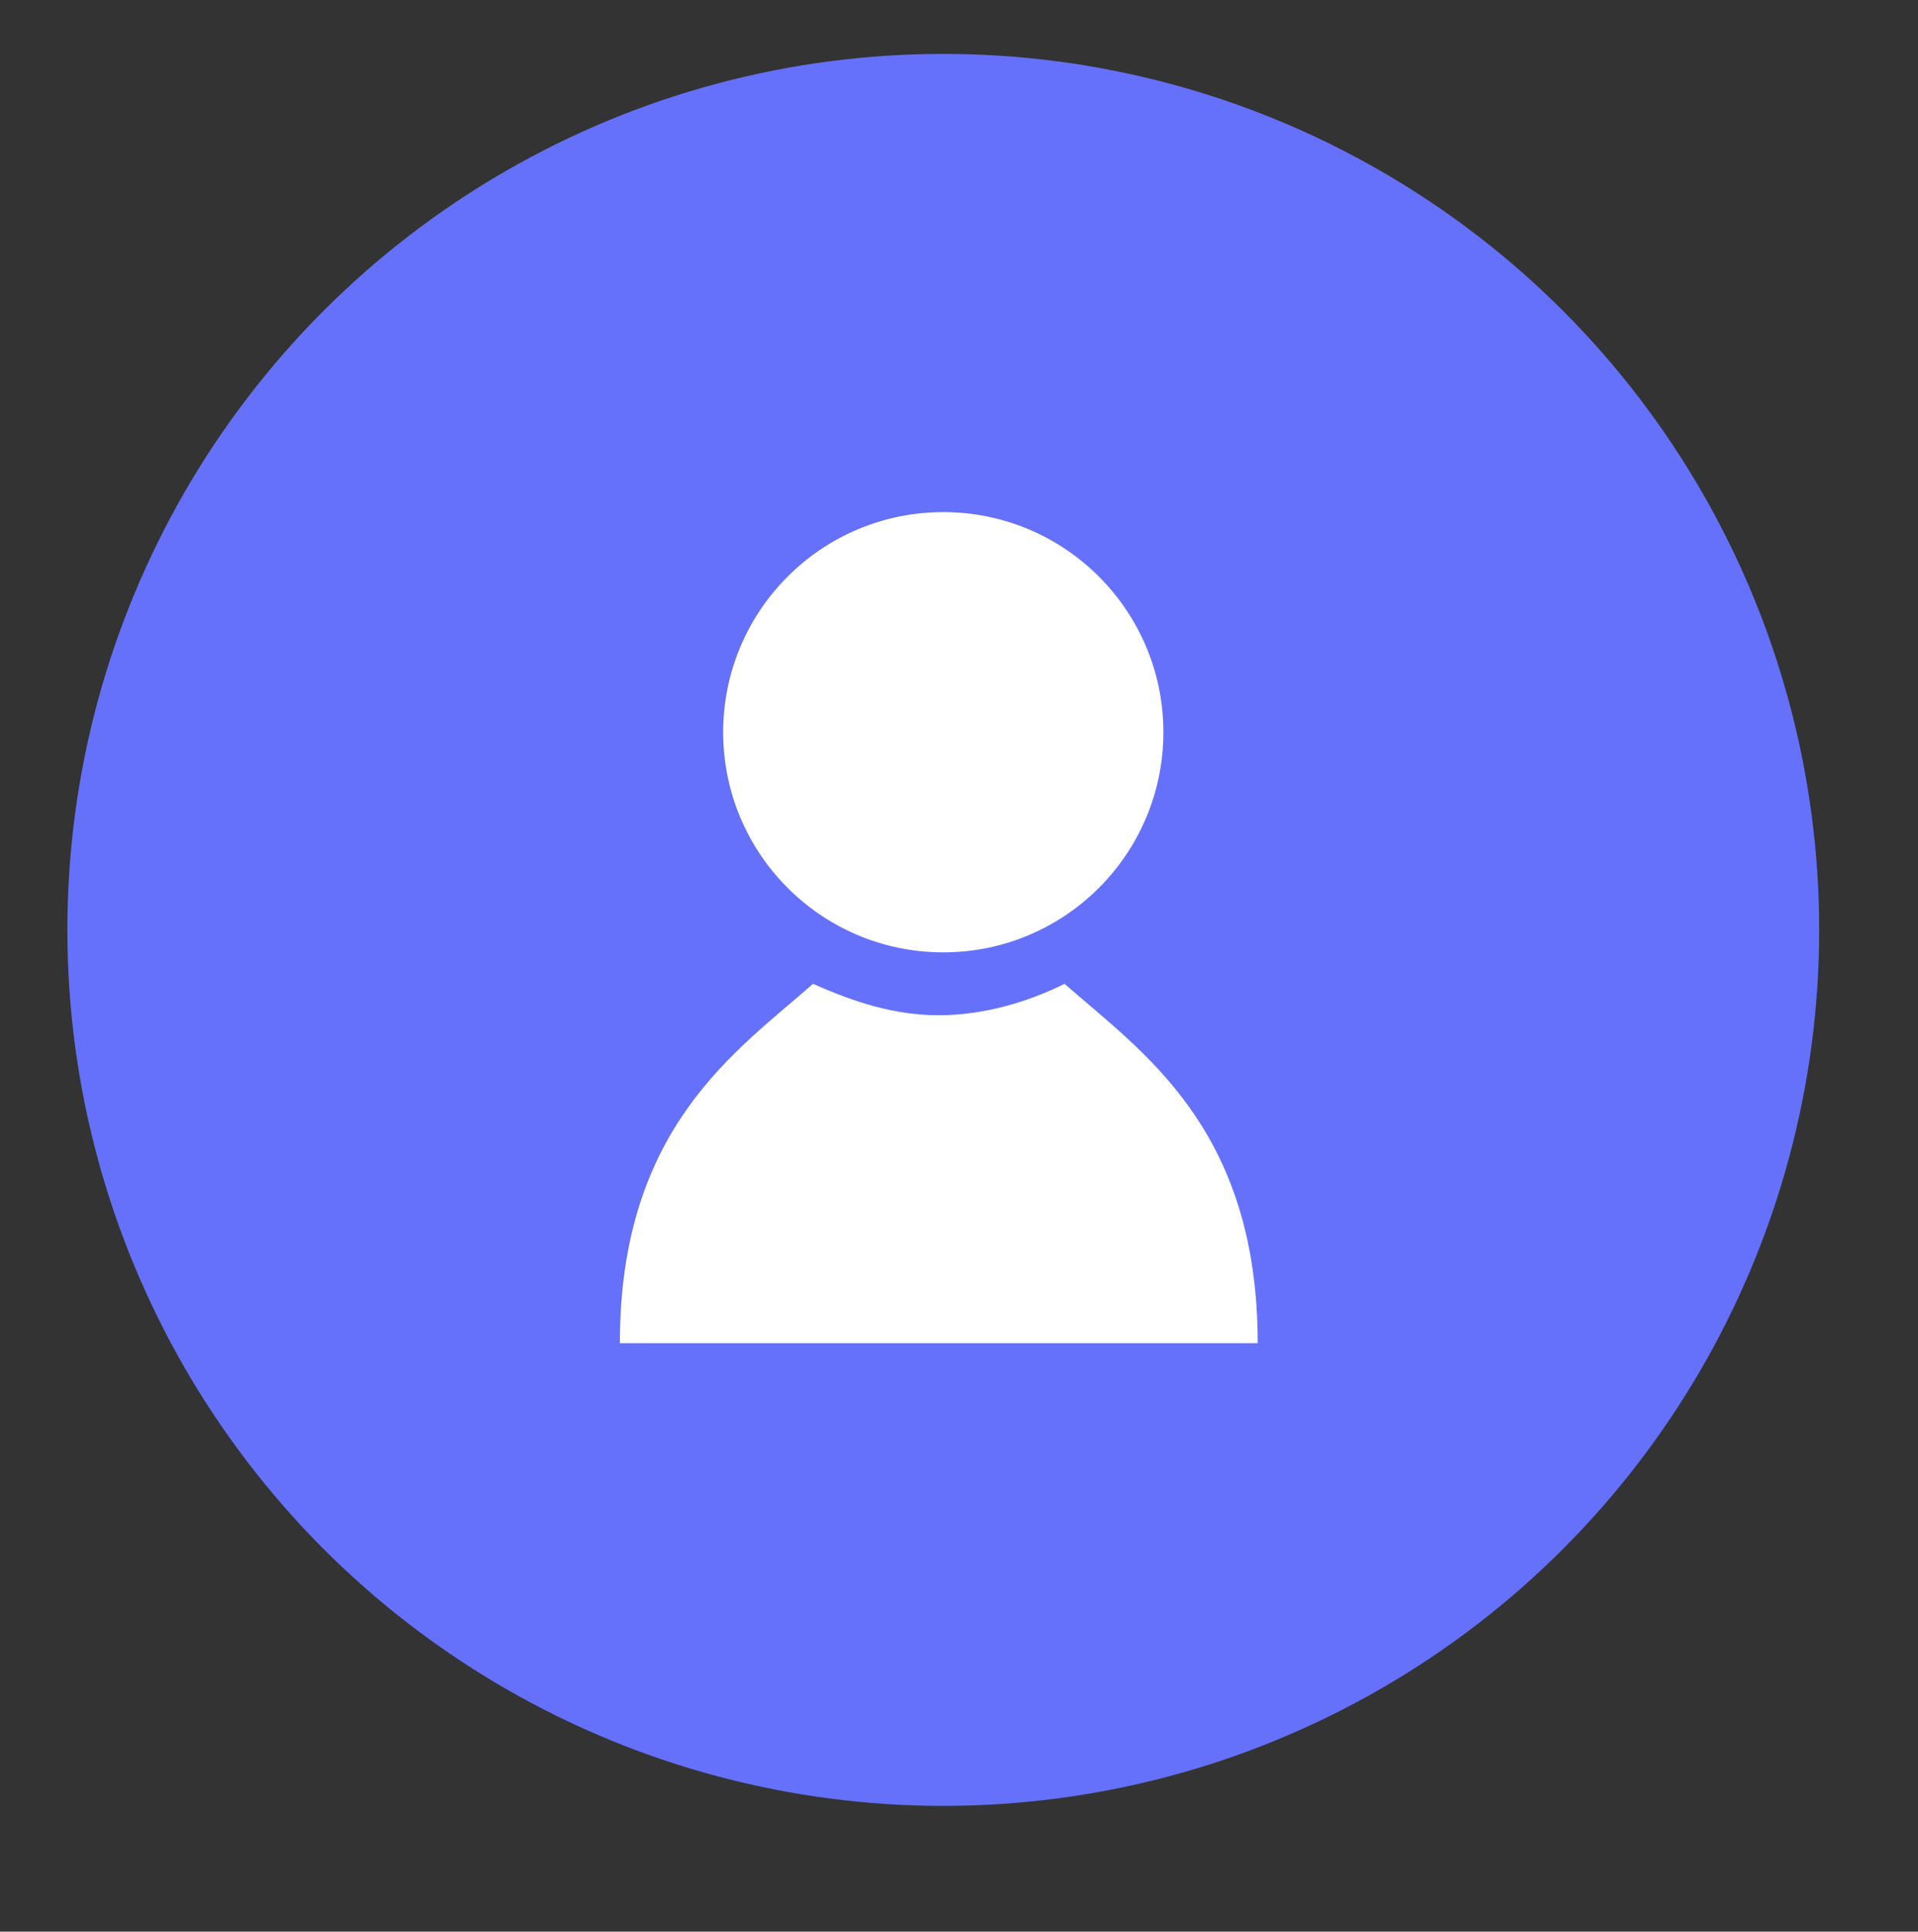 <?xml version="1.0" encoding="utf-8"?>
<!-- Generator: Adobe Illustrator 24.2.1, SVG Export Plug-In . SVG Version: 6.00 Build 0)  -->
<svg version="1.1" id="Layer_1" xmlns="http://www.w3.org/2000/svg" xmlns:xlink="http://www.w3.org/1999/xlink" x="0px" y="0px"
	 viewBox="0 0 42.7 43" style="enable-background:new 0 0 42.7 43;" xml:space="preserve">
<rect x="0" y="0" width="42.7" height="43" fill="#333333" stroke="none"/>
<style type="text/css">
	.st0{fill:#6571FB;}
	.st1{fill:#FFFFFF;}
</style>
<circle class="st0" cx="21" cy="20.7" r="19.5"/>
<g>
	<circle class="st1" cx="21" cy="16.3" r="4.9"/>
	<path class="st1" d="M23.7,21.9c-0.8,0.4-1.8,0.7-2.8,0.7c-1,0-1.9-0.3-2.8-0.7c-1.7,1.5-4.3,3.2-4.3,8h7H21h7
		C28,25.1,25.4,23.4,23.7,21.9z"/>
</g>
</svg>
